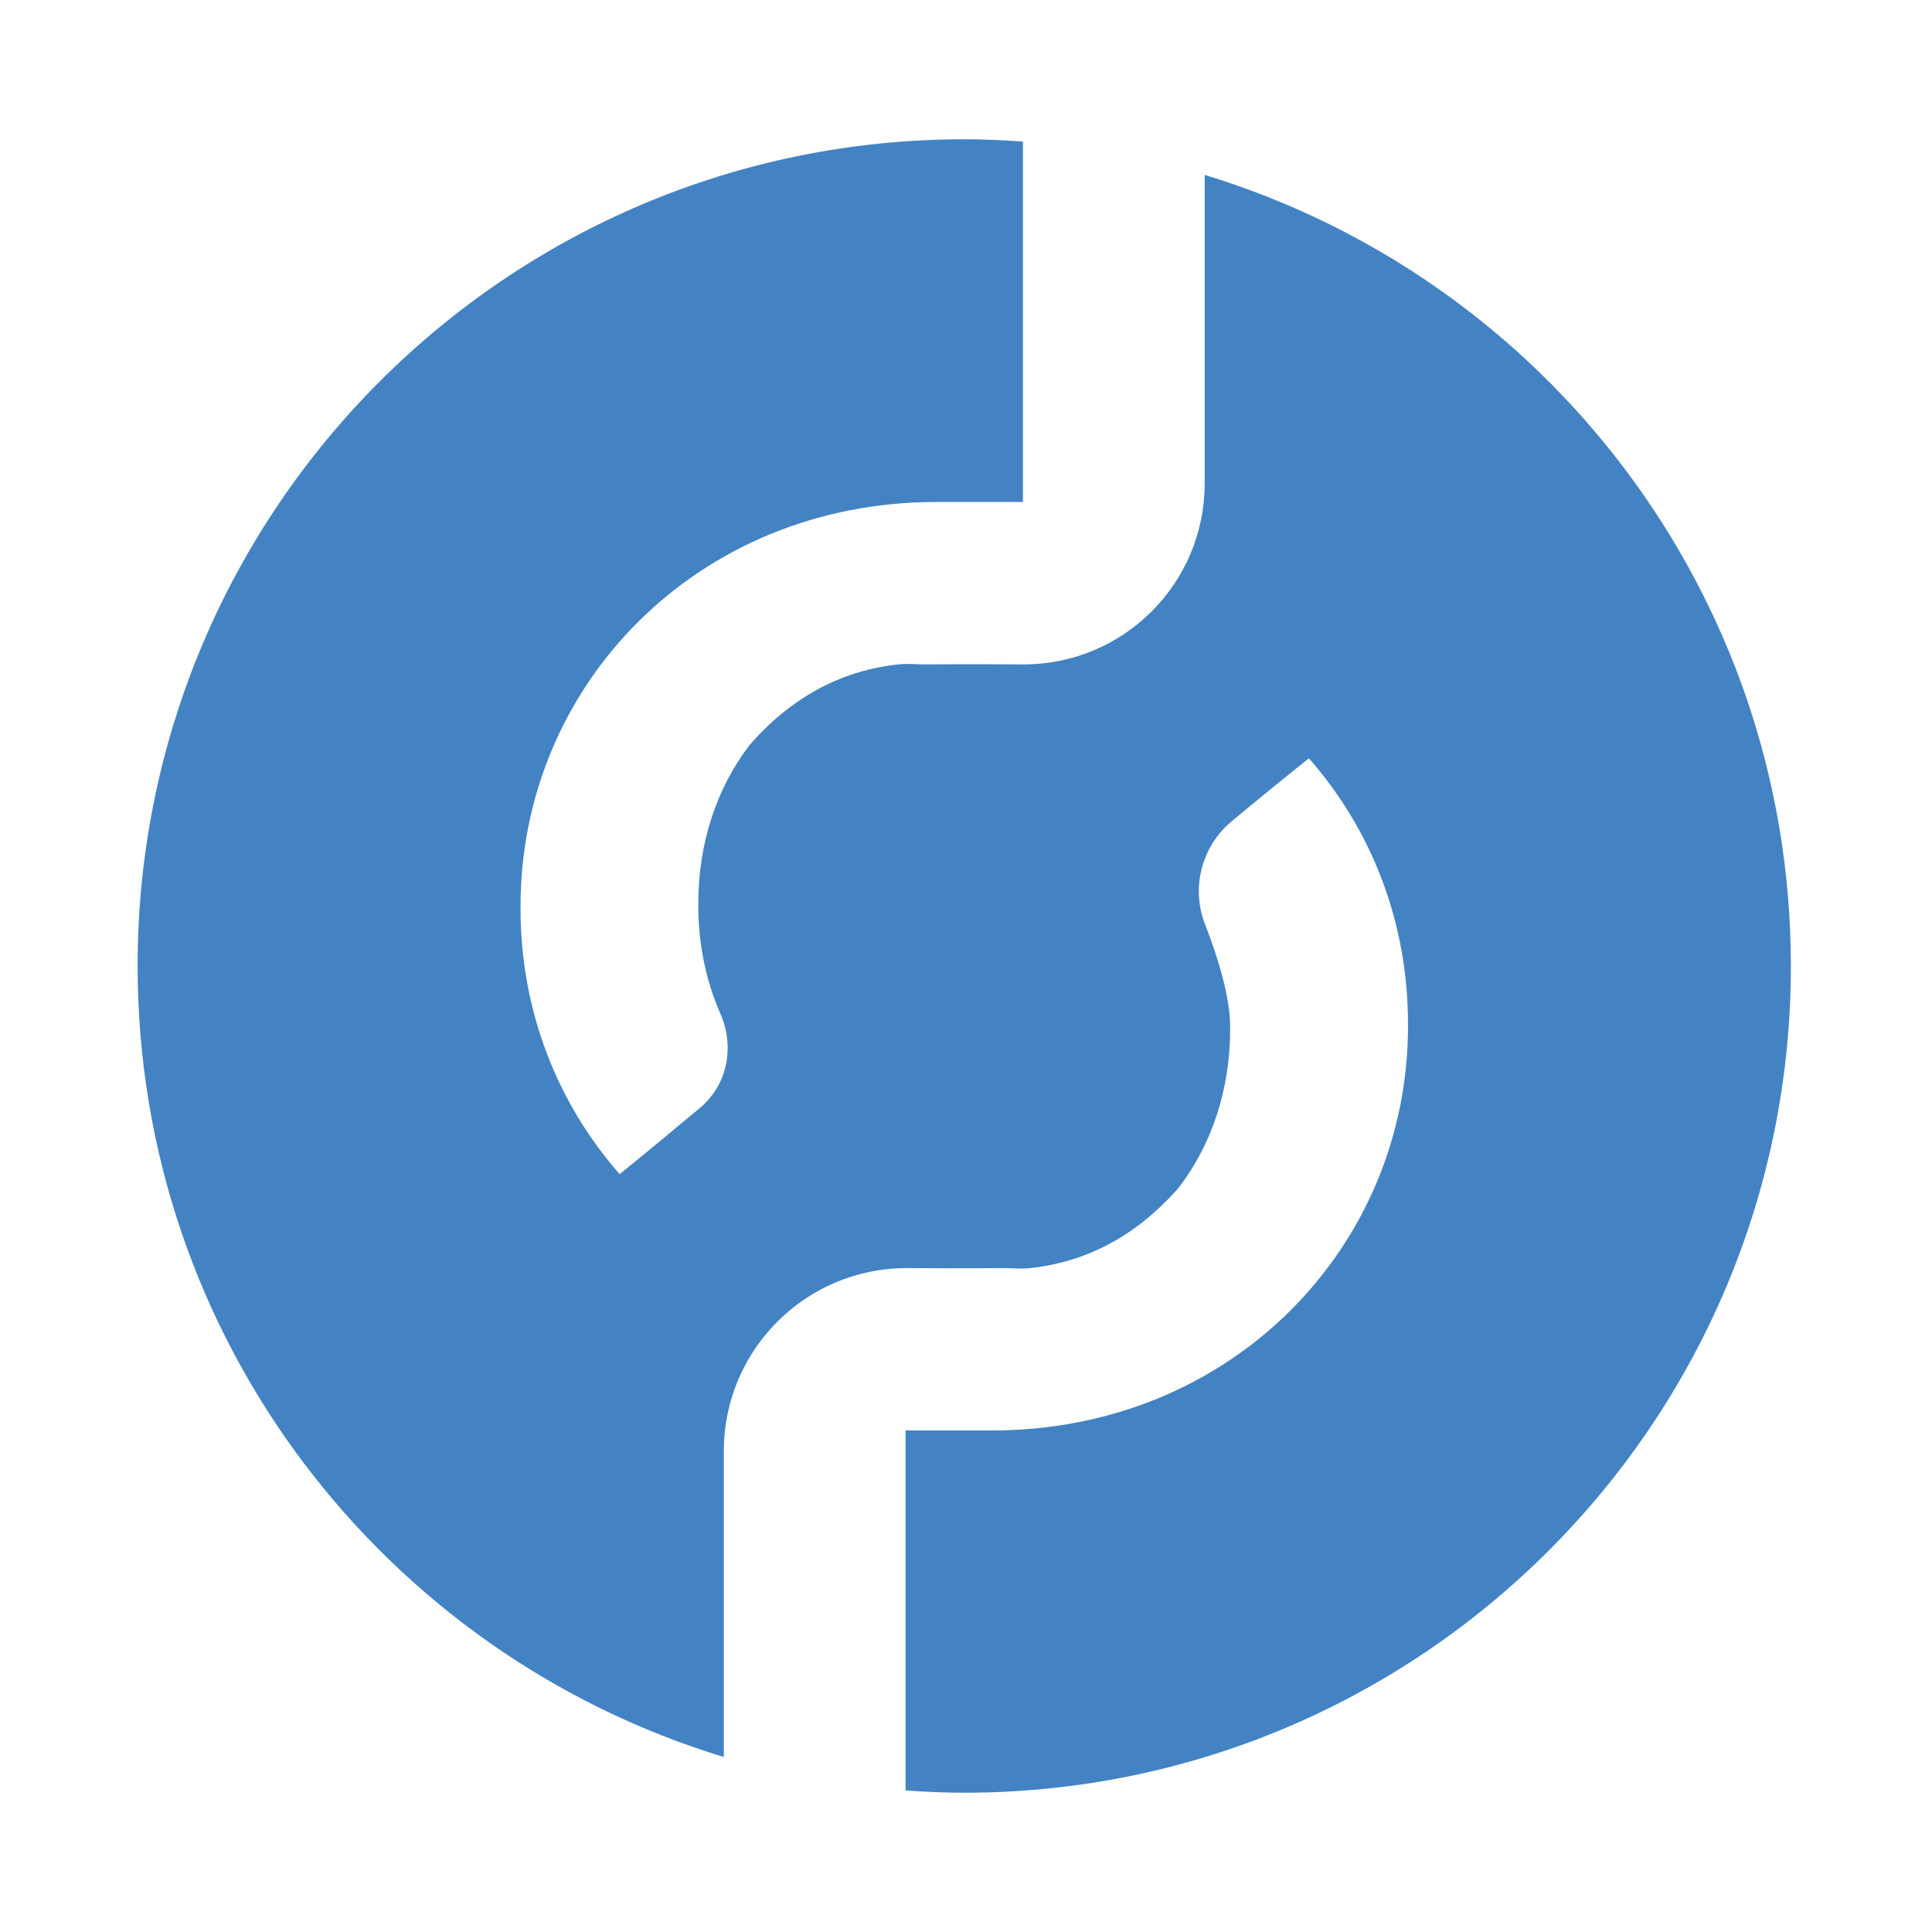 <?xml version="1.0" encoding="utf-8"?>
<!-- Generator: Adobe Illustrator 25.0.1, SVG Export Plug-In . SVG Version: 6.00 Build 0)  -->
<svg version="1.1" id="Layer_1" xmlns="http://www.w3.org/2000/svg" xmlns:xlink="http://www.w3.org/1999/xlink" x="0px" y="0px"
	 viewBox="0 0 512 512" style="enable-background:new 0 0 512 512;" xml:space="preserve">
<style type="text/css">
	.st0{fill:#4383C4;}
</style>
<path class="st0" d="M319.25,46.36v81.76c0,26.49-21.48,47.96-47.98,47.95h-0.7l0,0c-13.31-0.09-25.24,0-25.24,0
	c-2.28,0-4.76-0.25-6.95-0.03c-14.96,1.53-27.9,8.32-38.82,20.36c-0.31,0.34-0.58,0.69-0.89,1.02
	c-8.76,11.39-13.61,26.07-13.61,41.93v0.77c0,10.19,2.07,19.91,5.87,28.58c3.81,8.69,1.87,18.78-5.4,24.87
	c-7.14,5.97-15.61,13.01-21.32,17.58c-16.55-18.8-26.26-43.38-26.26-70.27v-0.77c0-58.41,46.74-107.08,110.21-107.08
	c3.96,0,16.9,0,22.93,0V37.52c-5.14-0.37-10.31-0.61-15.54-0.61C134.55,36.91,36.47,135,36.47,255.99
	c0,98.83,65.45,182.34,155.35,209.63v-81.1c0-26.77,21.7-48.47,48.47-48.46h0.2l0,0c13.31,0.09,25.24,0,25.24,0
	c2.28,0,4.76,0.25,6.95,0.03c14.96-1.53,27.9-8.32,38.82-20.36c0.31-0.34,0.6-0.69,0.89-1.02c8.76-11.39,13.61-26.07,13.61-41.93
	v-0.77c0-7.96-3.34-18.55-6.69-27.18c-3.71-9.55-0.86-20.52,7-27.09c6.78-5.68,13.66-11.26,20.56-16.78
	c16.55,18.8,26.26,43.38,26.26,70.27v0.77c0,58.41-46.74,107.08-110.21,107.08c-3.96,0-16.9,0-22.94,0v95.4
	c5.14,0.37,10.31,0.61,15.54,0.61c120.99,0,219.08-98.09,219.08-219.08C474.6,157.17,409.16,73.65,319.25,46.36z"/>
</svg>
